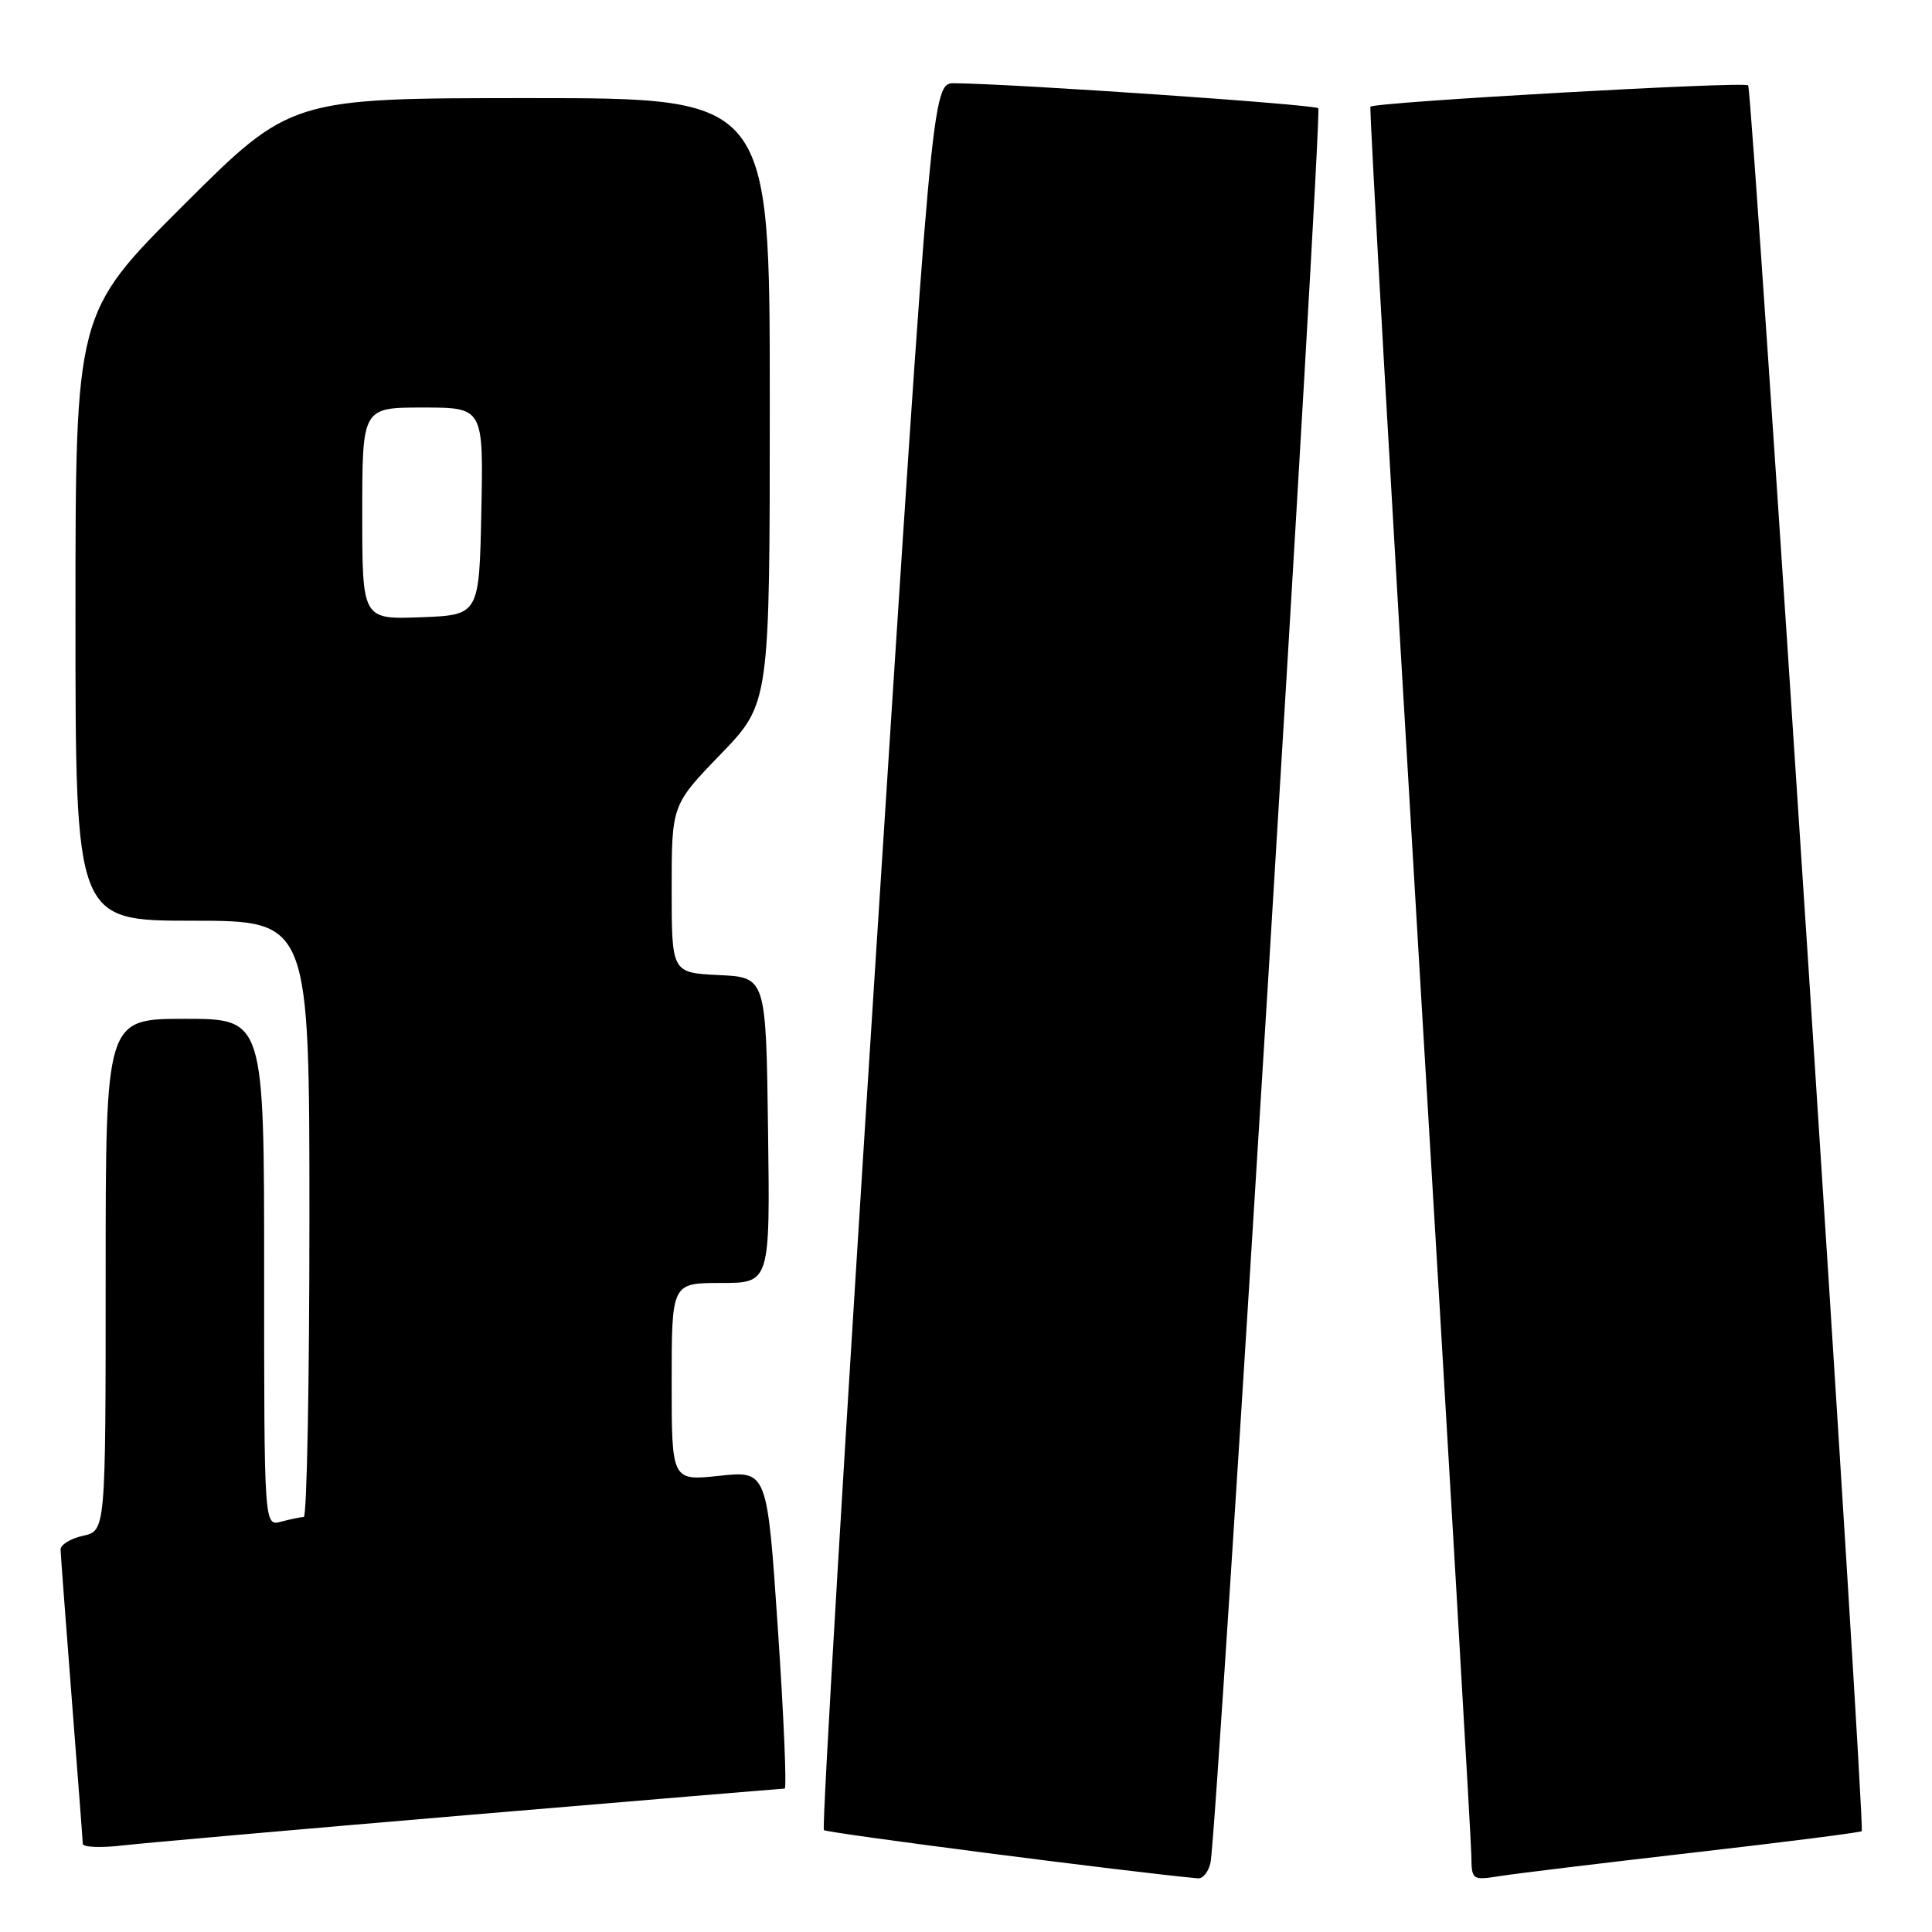 <?xml version="1.0" encoding="UTF-8" standalone="no"?>
<!DOCTYPE svg PUBLIC "-//W3C//DTD SVG 1.1//EN" "http://www.w3.org/Graphics/SVG/1.1/DTD/svg11.dtd" >
<svg xmlns="http://www.w3.org/2000/svg" xmlns:xlink="http://www.w3.org/1999/xlink" version="1.1" viewBox="0 0 256 256">
 <g >
 <path fill="currentColor"
d=" M 160.41 246.75 C 161.28 242.41 175.24 14.91 174.68 14.34 C 174.17 13.84 134.45 11.11 126.49 11.03 C 123.48 11.00 123.48 11.00 116.07 126.49 C 111.99 190.01 108.88 242.22 109.17 242.50 C 109.55 242.88 150.02 248.10 158.73 248.89 C 159.41 248.95 160.16 247.99 160.41 246.75 Z  M 224.44 245.47 C 236.51 244.09 246.52 242.81 246.69 242.64 C 247.18 242.15 232.20 11.87 231.64 11.31 C 231.10 10.76 182.09 13.53 181.59 14.14 C 181.42 14.34 184.35 65.80 188.10 128.50 C 191.86 191.20 194.94 244.00 194.96 245.84 C 195.00 249.13 195.05 249.17 198.75 248.59 C 200.81 248.26 212.37 246.86 224.44 245.47 Z  M 62.47 240.46 C 85.00 238.56 103.67 237.00 103.97 237.00 C 104.26 237.00 103.86 227.52 103.08 215.94 C 101.66 194.88 101.66 194.88 95.33 195.55 C 89.00 196.23 89.00 196.23 89.00 183.12 C 89.00 170.00 89.00 170.00 95.52 170.00 C 102.04 170.00 102.04 170.00 101.77 149.75 C 101.50 129.50 101.50 129.50 95.25 129.20 C 89.00 128.90 89.00 128.90 89.00 117.78 C 89.00 106.66 89.00 106.66 95.50 99.93 C 102.00 93.19 102.00 93.19 102.00 53.10 C 102.00 13.00 102.00 13.00 70.26 13.00 C 38.53 13.00 38.53 13.00 24.26 27.24 C 10.00 41.47 10.00 41.47 10.00 81.74 C 10.00 122.00 10.00 122.00 25.50 122.00 C 41.00 122.00 41.00 122.00 41.00 161.50 C 41.00 183.22 40.66 201.01 40.25 201.01 C 39.84 201.02 38.49 201.30 37.25 201.63 C 35.00 202.23 35.00 202.23 35.00 168.62 C 35.00 135.00 35.00 135.00 24.50 135.00 C 14.00 135.00 14.00 135.00 14.00 168.92 C 14.00 202.84 14.00 202.84 11.00 203.50 C 9.35 203.86 8.01 204.69 8.03 205.33 C 8.04 205.97 8.71 214.82 9.50 225.00 C 10.29 235.18 10.96 243.87 10.97 244.32 C 10.99 244.77 13.36 244.87 16.25 244.53 C 19.14 244.20 39.93 242.37 62.47 240.46 Z  M 48.00 68.04 C 48.00 54.00 48.00 54.00 56.03 54.00 C 64.06 54.00 64.06 54.00 63.78 67.75 C 63.50 81.50 63.50 81.50 55.75 81.79 C 48.00 82.08 48.00 82.08 48.00 68.04 Z "/>
</g>
</svg>